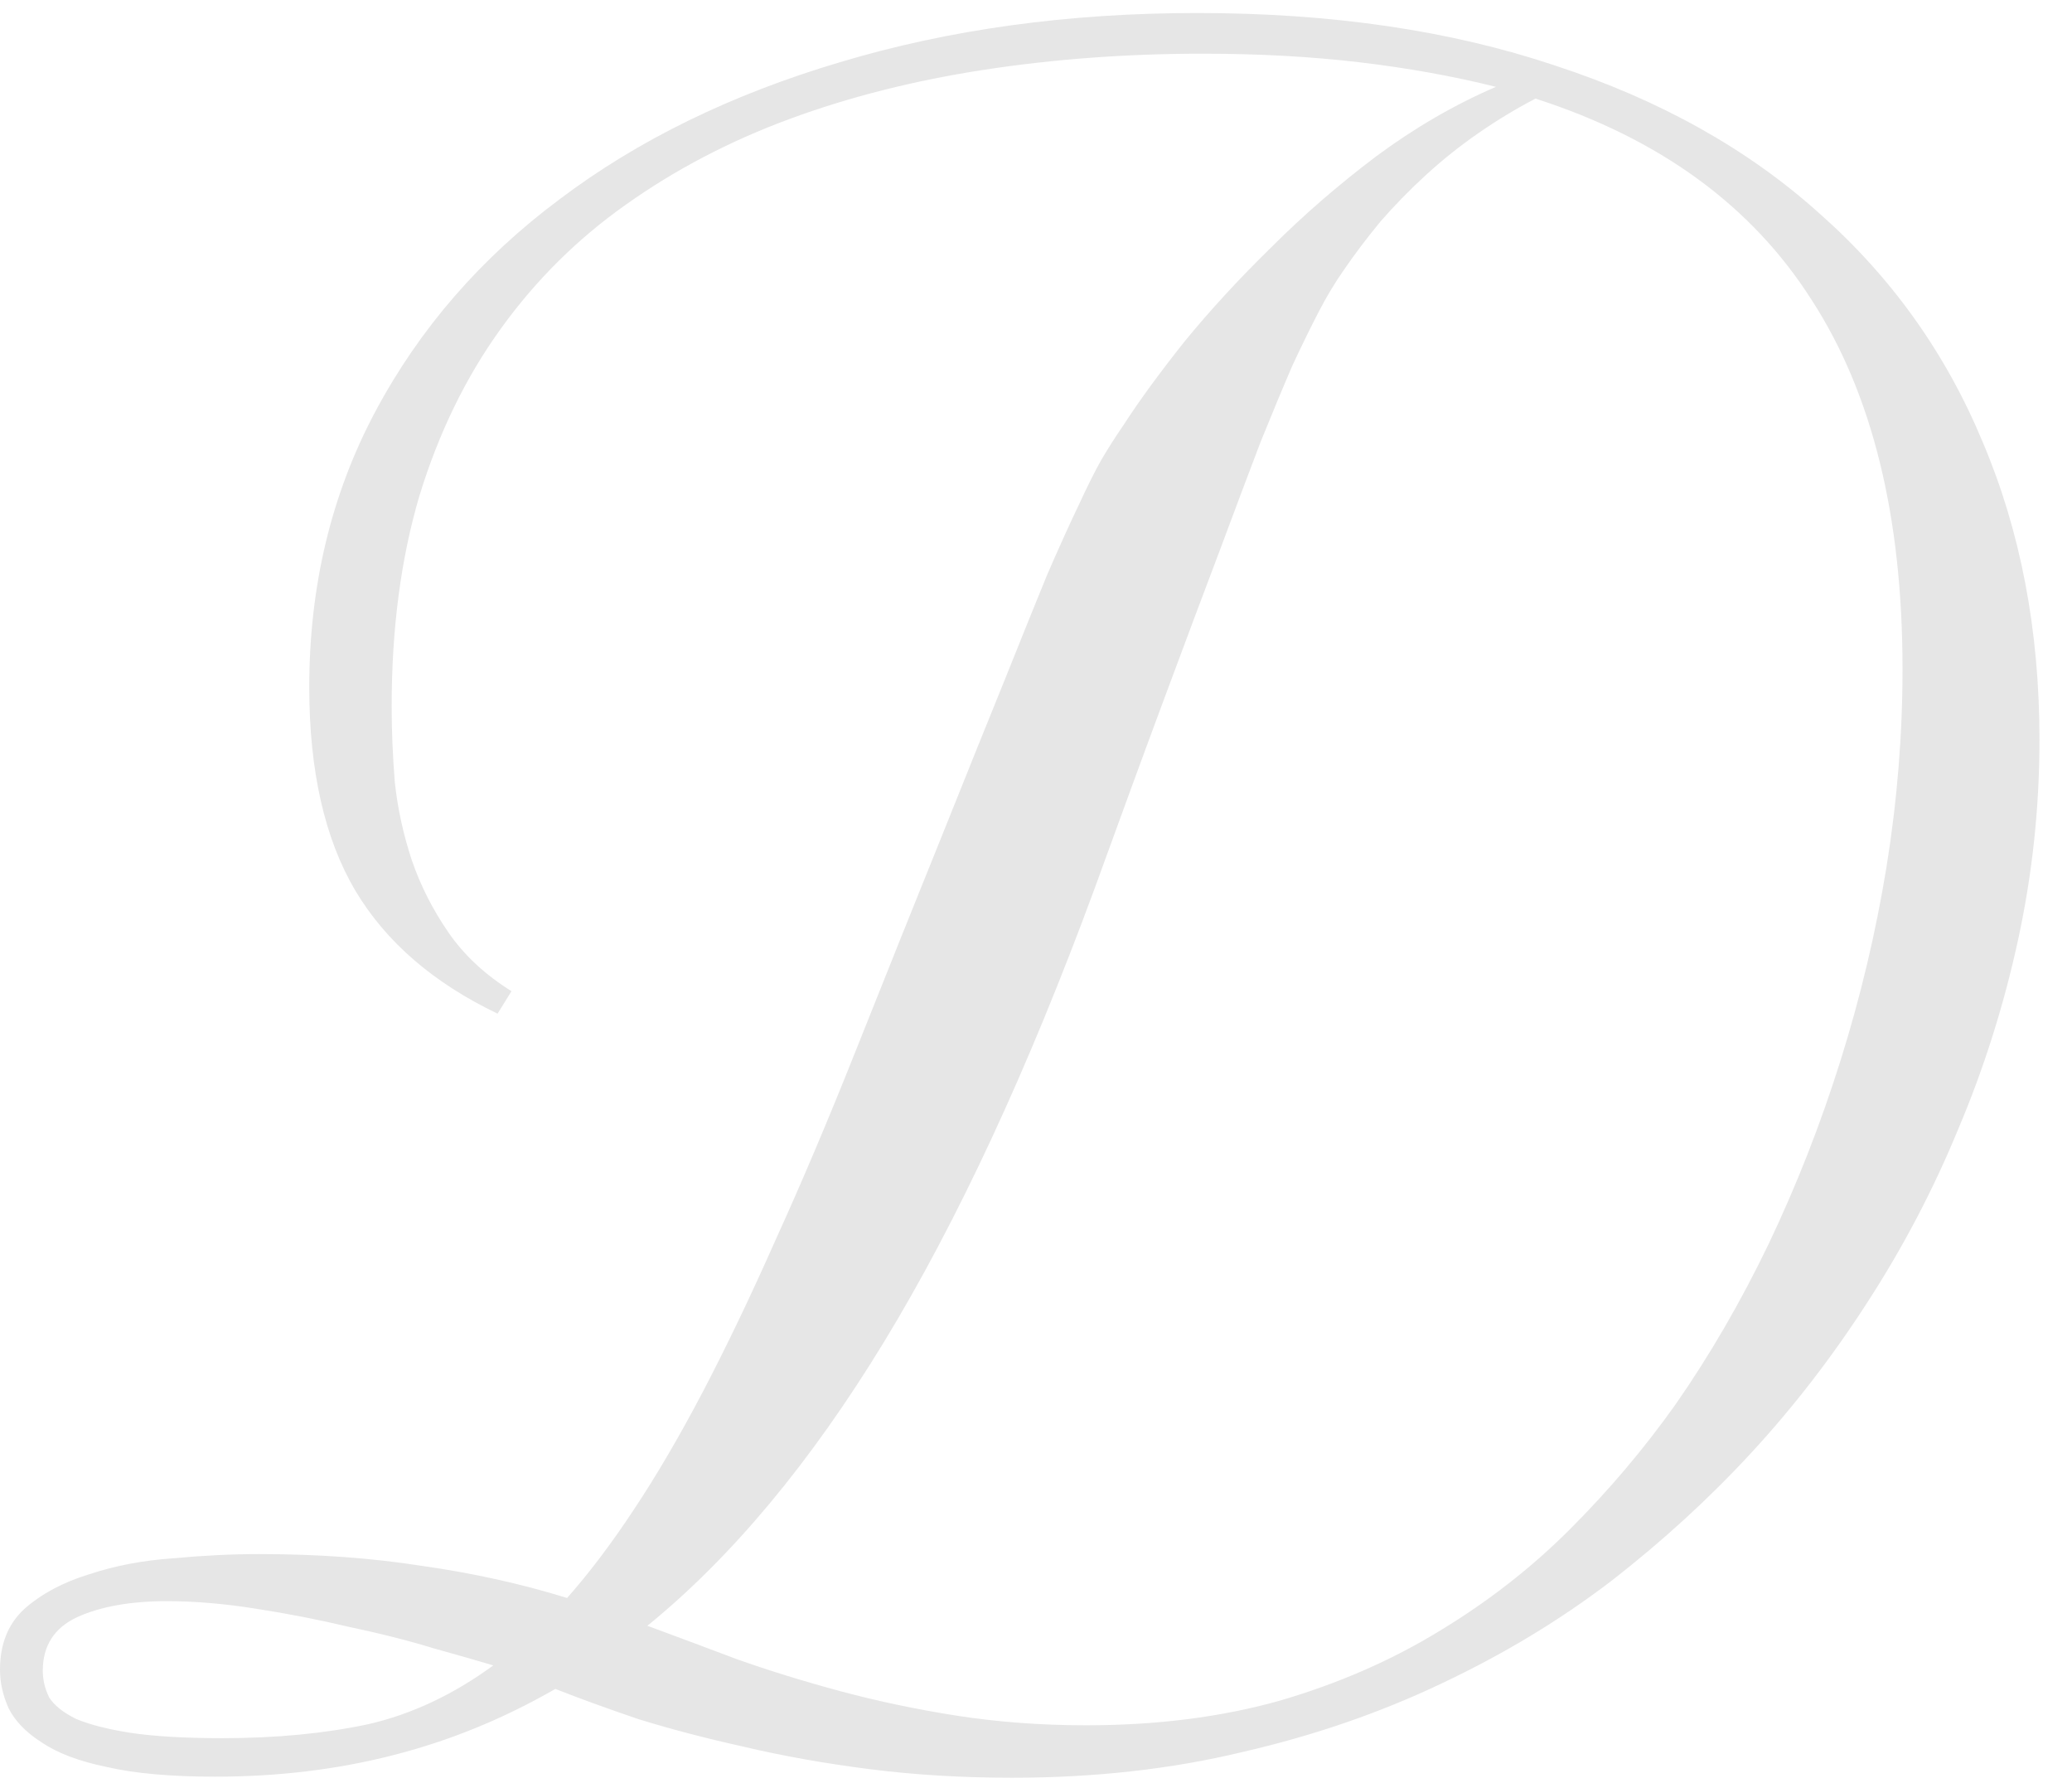 <svg width="43" height="37" viewBox="0 0 43 37" fill="none" xmlns="http://www.w3.org/2000/svg">
<path d="M23.317 8.819C23.642 8.316 24.064 7.739 24.582 7.087C25.115 6.436 25.715 5.784 26.381 5.133C27.047 4.467 27.773 3.838 28.557 3.246C29.357 2.653 30.186 2.172 31.045 1.802C30.156 1.58 29.209 1.41 28.202 1.291C27.195 1.173 26.115 1.114 24.96 1.114C23.391 1.114 21.881 1.225 20.43 1.447C18.979 1.669 17.632 2.009 16.388 2.468C15.145 2.927 14.012 3.519 12.991 4.245C11.984 4.955 11.118 5.814 10.393 6.821C9.667 7.827 9.105 8.982 8.705 10.285C8.32 11.588 8.128 13.046 8.128 14.66C8.128 15.163 8.15 15.688 8.194 16.236C8.253 16.784 8.372 17.324 8.549 17.857C8.727 18.375 8.979 18.872 9.304 19.345C9.63 19.819 10.067 20.226 10.615 20.567L10.326 21.033C8.994 20.396 8.009 19.545 7.373 18.479C6.736 17.398 6.418 15.992 6.418 14.26C6.418 12.158 6.877 10.248 7.794 8.531C8.712 6.813 9.985 5.348 11.614 4.134C13.242 2.905 15.182 1.958 17.432 1.291C19.697 0.61 22.169 0.27 24.849 0.27C27.632 0.27 30.105 0.633 32.266 1.358C34.442 2.069 36.27 3.09 37.751 4.422C39.246 5.74 40.379 7.324 41.148 9.175C41.933 11.025 42.325 13.083 42.325 15.348C42.325 16.754 42.177 18.139 41.881 19.501C41.585 20.863 41.171 22.173 40.638 23.431C40.12 24.689 39.49 25.889 38.75 27.029C38.025 28.154 37.225 29.19 36.352 30.137C35.478 31.085 34.509 31.973 33.443 32.802C32.377 33.617 31.2 34.327 29.912 34.934C28.639 35.541 27.262 36.015 25.782 36.355C24.301 36.711 22.71 36.888 21.007 36.888C19.971 36.888 18.986 36.829 18.054 36.711C17.121 36.592 16.248 36.437 15.434 36.244C14.634 36.067 13.901 35.874 13.235 35.667C12.584 35.445 12.014 35.238 11.525 35.045C10.444 35.667 9.319 36.126 8.15 36.422C6.995 36.718 5.766 36.866 4.463 36.866C3.546 36.866 2.798 36.799 2.221 36.666C1.643 36.548 1.192 36.377 0.866 36.155C0.54 35.948 0.311 35.711 0.178 35.445C0.059 35.178 0 34.912 0 34.645C0 34.112 0.17 33.691 0.511 33.38C0.866 33.069 1.31 32.832 1.843 32.669C2.376 32.491 2.953 32.38 3.575 32.336C4.212 32.277 4.811 32.247 5.374 32.247C6.588 32.247 7.713 32.328 8.749 32.491C9.8 32.639 10.807 32.861 11.769 33.158C12.228 32.639 12.687 32.032 13.146 31.337C13.62 30.626 14.101 29.804 14.59 28.872C15.078 27.939 15.582 26.888 16.1 25.718C16.633 24.549 17.188 23.239 17.765 21.788C18.461 20.041 19.061 18.546 19.564 17.302C20.067 16.044 20.497 14.978 20.852 14.104C21.207 13.216 21.503 12.483 21.74 11.906C21.992 11.329 22.206 10.855 22.384 10.485C22.562 10.1 22.717 9.789 22.85 9.552C22.998 9.3 23.154 9.056 23.317 8.819ZM39.483 13.882C39.483 10.714 38.854 8.161 37.595 6.221C36.352 4.267 34.442 2.875 31.866 2.046C31.466 2.254 31.074 2.491 30.689 2.757C30.304 3.023 29.942 3.312 29.601 3.623C29.261 3.934 28.942 4.26 28.646 4.6C28.365 4.941 28.113 5.274 27.891 5.599C27.714 5.851 27.543 6.132 27.381 6.443C27.218 6.754 27.033 7.132 26.825 7.576C26.633 8.02 26.411 8.553 26.159 9.175C25.922 9.796 25.641 10.544 25.315 11.418C24.99 12.276 24.612 13.283 24.183 14.438C23.753 15.592 23.265 16.925 22.717 18.435C21.326 22.21 19.867 25.348 18.343 27.85C16.818 30.352 15.182 32.314 13.435 33.735C13.997 33.942 14.612 34.172 15.278 34.423C15.944 34.66 16.662 34.882 17.432 35.09C18.202 35.297 19.009 35.467 19.852 35.6C20.711 35.733 21.607 35.8 22.54 35.8C24.005 35.8 25.345 35.63 26.559 35.289C27.773 34.934 28.876 34.453 29.868 33.846C30.874 33.239 31.777 32.536 32.577 31.736C33.391 30.922 34.124 30.056 34.775 29.138C35.486 28.117 36.13 27.006 36.707 25.807C37.285 24.593 37.781 23.328 38.195 22.01C38.609 20.692 38.928 19.353 39.15 17.991C39.372 16.614 39.483 15.244 39.483 13.882ZM4.619 36.067C5.729 36.067 6.736 35.97 7.639 35.778C8.542 35.571 9.408 35.164 10.237 34.557C9.941 34.468 9.527 34.349 8.994 34.201C8.461 34.038 7.876 33.89 7.239 33.757C6.618 33.609 5.974 33.483 5.307 33.38C4.656 33.276 4.042 33.224 3.464 33.224C2.709 33.224 2.087 33.335 1.599 33.557C1.125 33.779 0.888 34.15 0.888 34.668C0.888 34.86 0.933 35.045 1.021 35.223C1.125 35.386 1.31 35.534 1.577 35.667C1.858 35.785 2.235 35.882 2.709 35.956C3.198 36.03 3.834 36.067 4.619 36.067Z" fill="#E6E6E6"/>
</svg>

